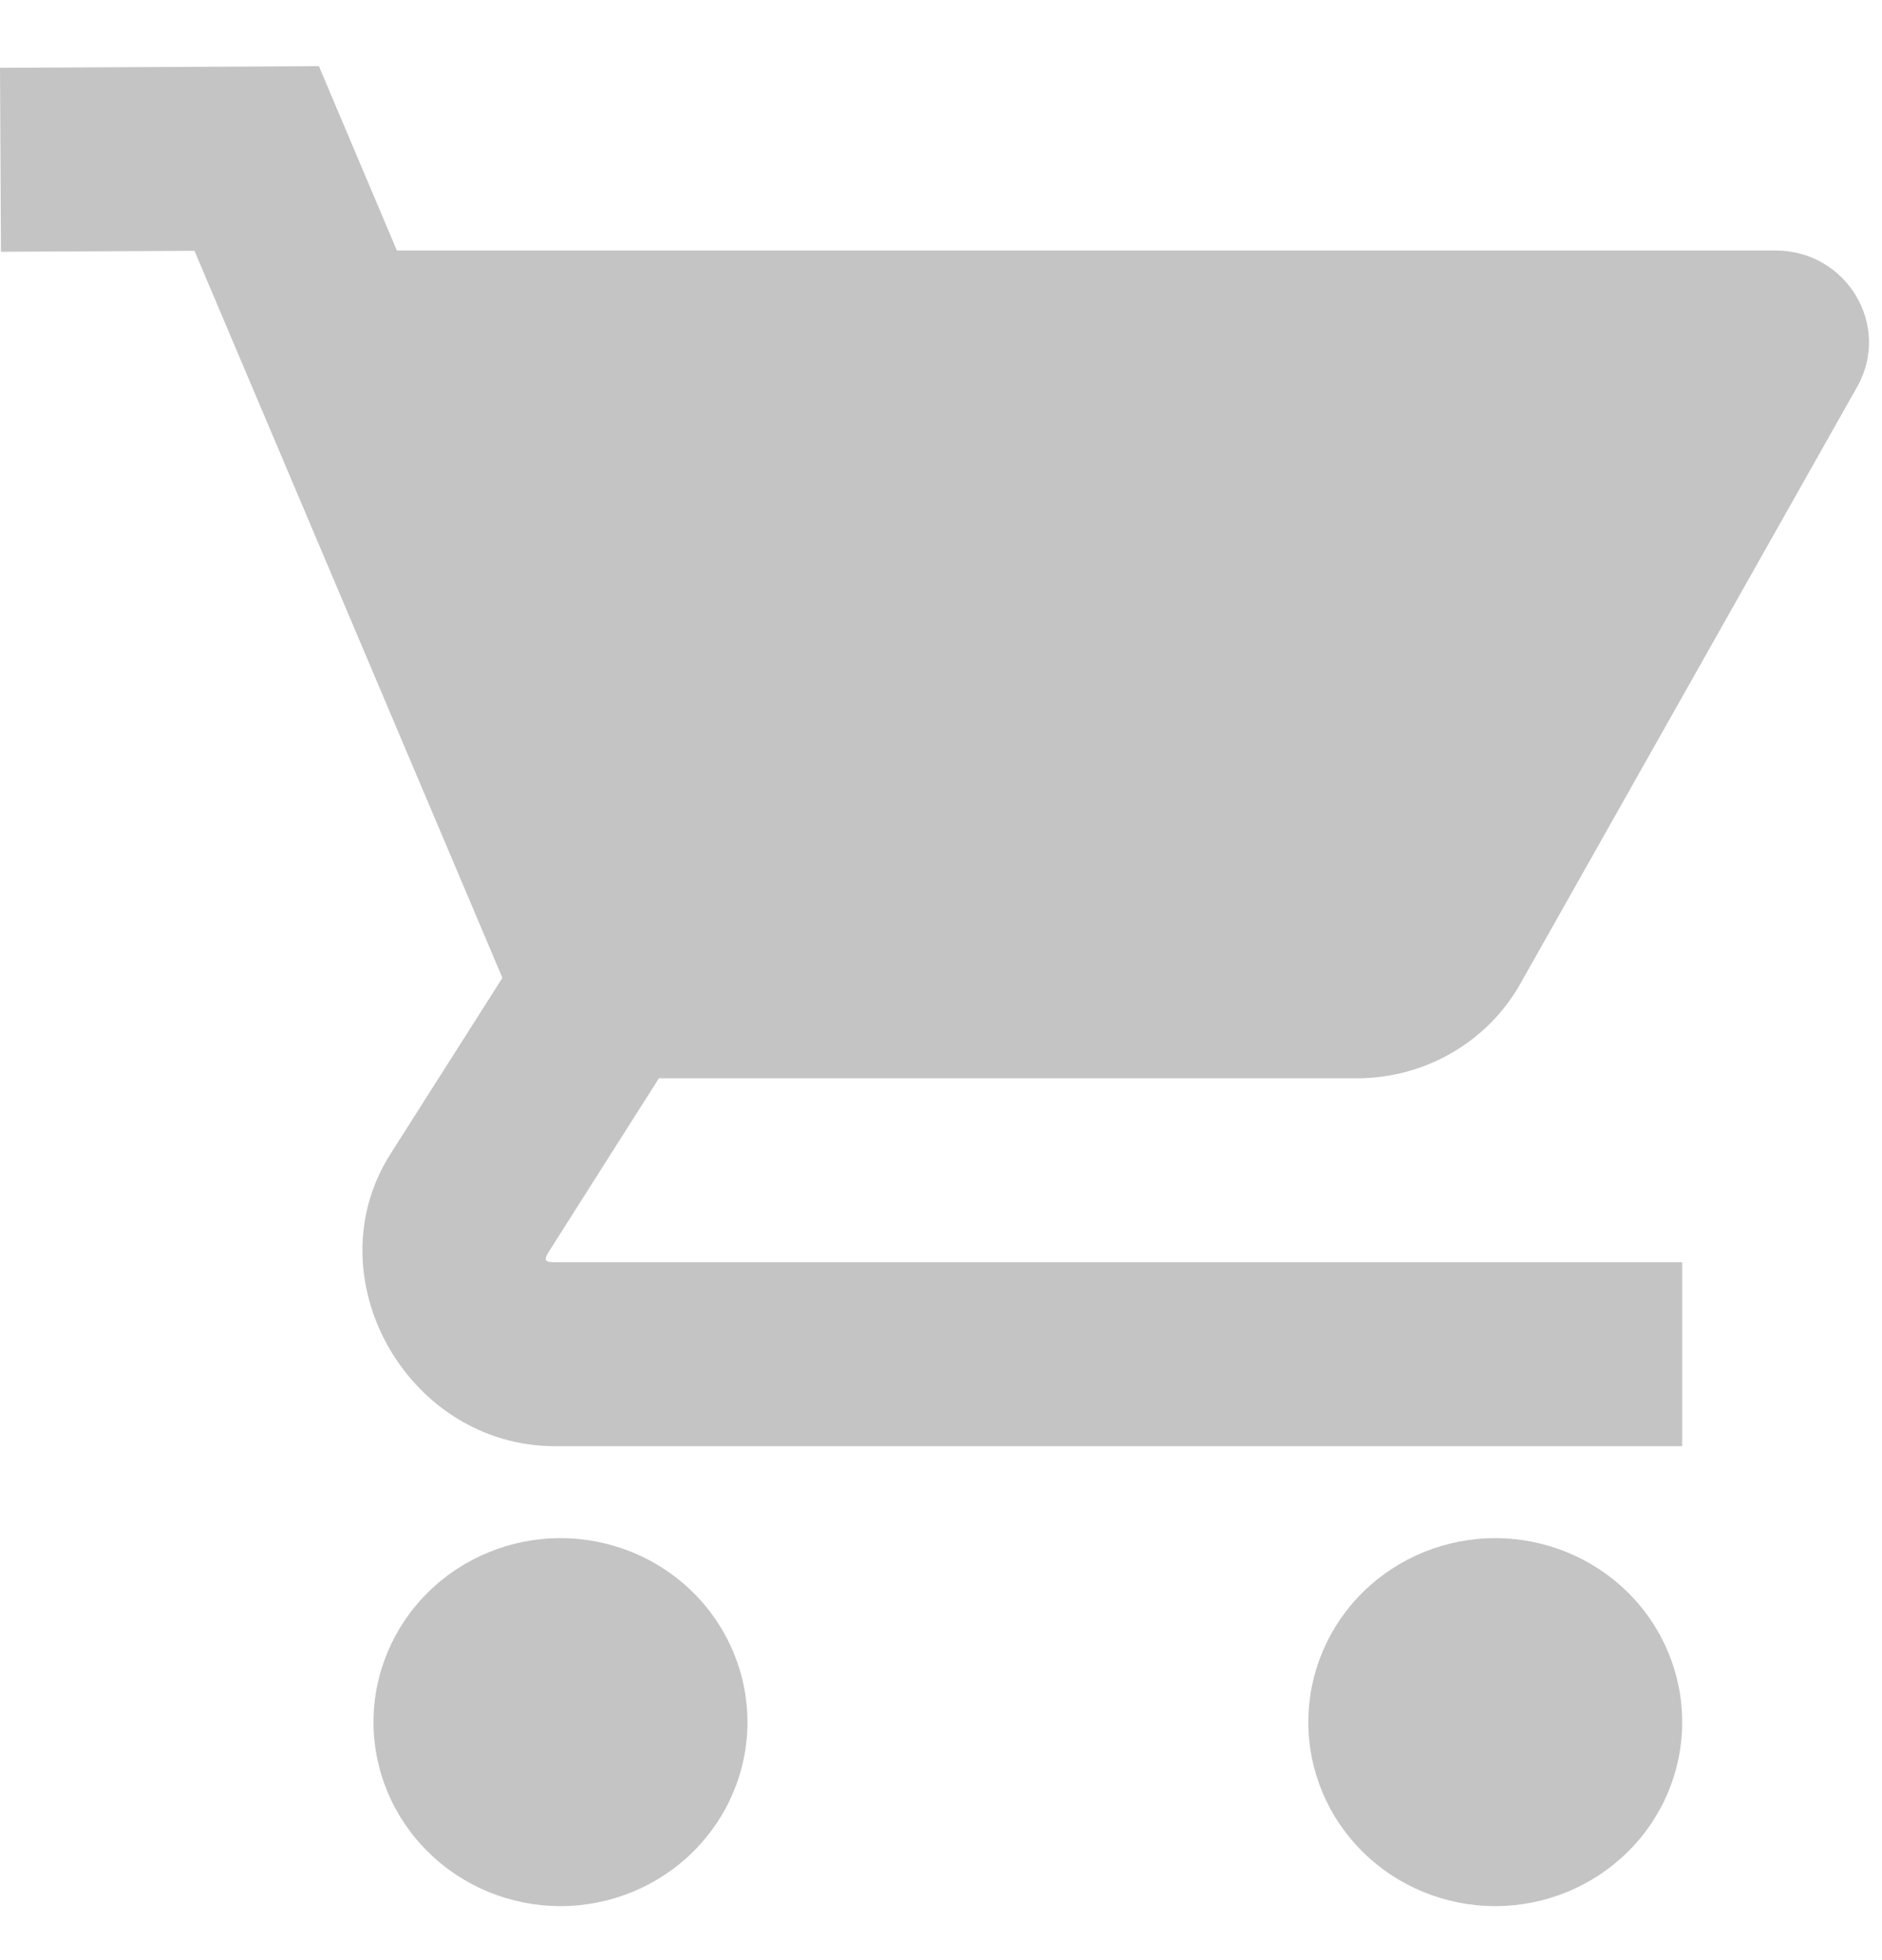 <svg width="24" height="25" viewBox="0 0 24 25" fill="none" xmlns="http://www.w3.org/2000/svg">
<path d="M4.067 -5.86552e-08L5.96015e-08 0.021L0.012 2.367L2.48 2.355L6.407 11.628L4.98 13.873C3.981 15.444 5.196 17.601 7.078 17.601H21.452V15.255H7.078C6.945 15.255 6.93 15.229 7.001 15.117L8.402 12.909H17.305C18.171 12.909 18.97 12.446 19.389 11.701L23.682 4.092C24.125 3.311 23.55 2.351 22.642 2.351H5.061L4.067 -5.86552e-08ZM7.148 18.774C6.515 18.774 5.909 19.021 5.462 19.461C5.015 19.901 4.763 20.498 4.763 21.12C4.763 21.743 5.015 22.34 5.462 22.779C5.909 23.22 6.515 23.467 7.148 23.467C7.78 23.467 8.386 23.22 8.833 22.779C9.28 22.34 9.532 21.743 9.532 21.12C9.532 20.498 9.28 19.901 8.833 19.461C8.386 19.021 7.78 18.774 7.148 18.774ZM19.068 18.774C18.436 18.774 17.829 19.021 17.382 19.461C16.935 19.901 16.684 20.498 16.684 21.12C16.684 21.743 16.935 22.34 17.382 22.779C17.829 23.22 18.436 23.467 19.068 23.467C19.7 23.467 20.306 23.22 20.754 22.779C21.201 22.34 21.452 21.743 21.452 21.12C21.452 20.498 21.201 19.901 20.754 19.461C20.306 19.021 19.7 18.774 19.068 18.774Z" transform="translate(0 0.844)" fill="#C4C4C4"/>
</svg>
